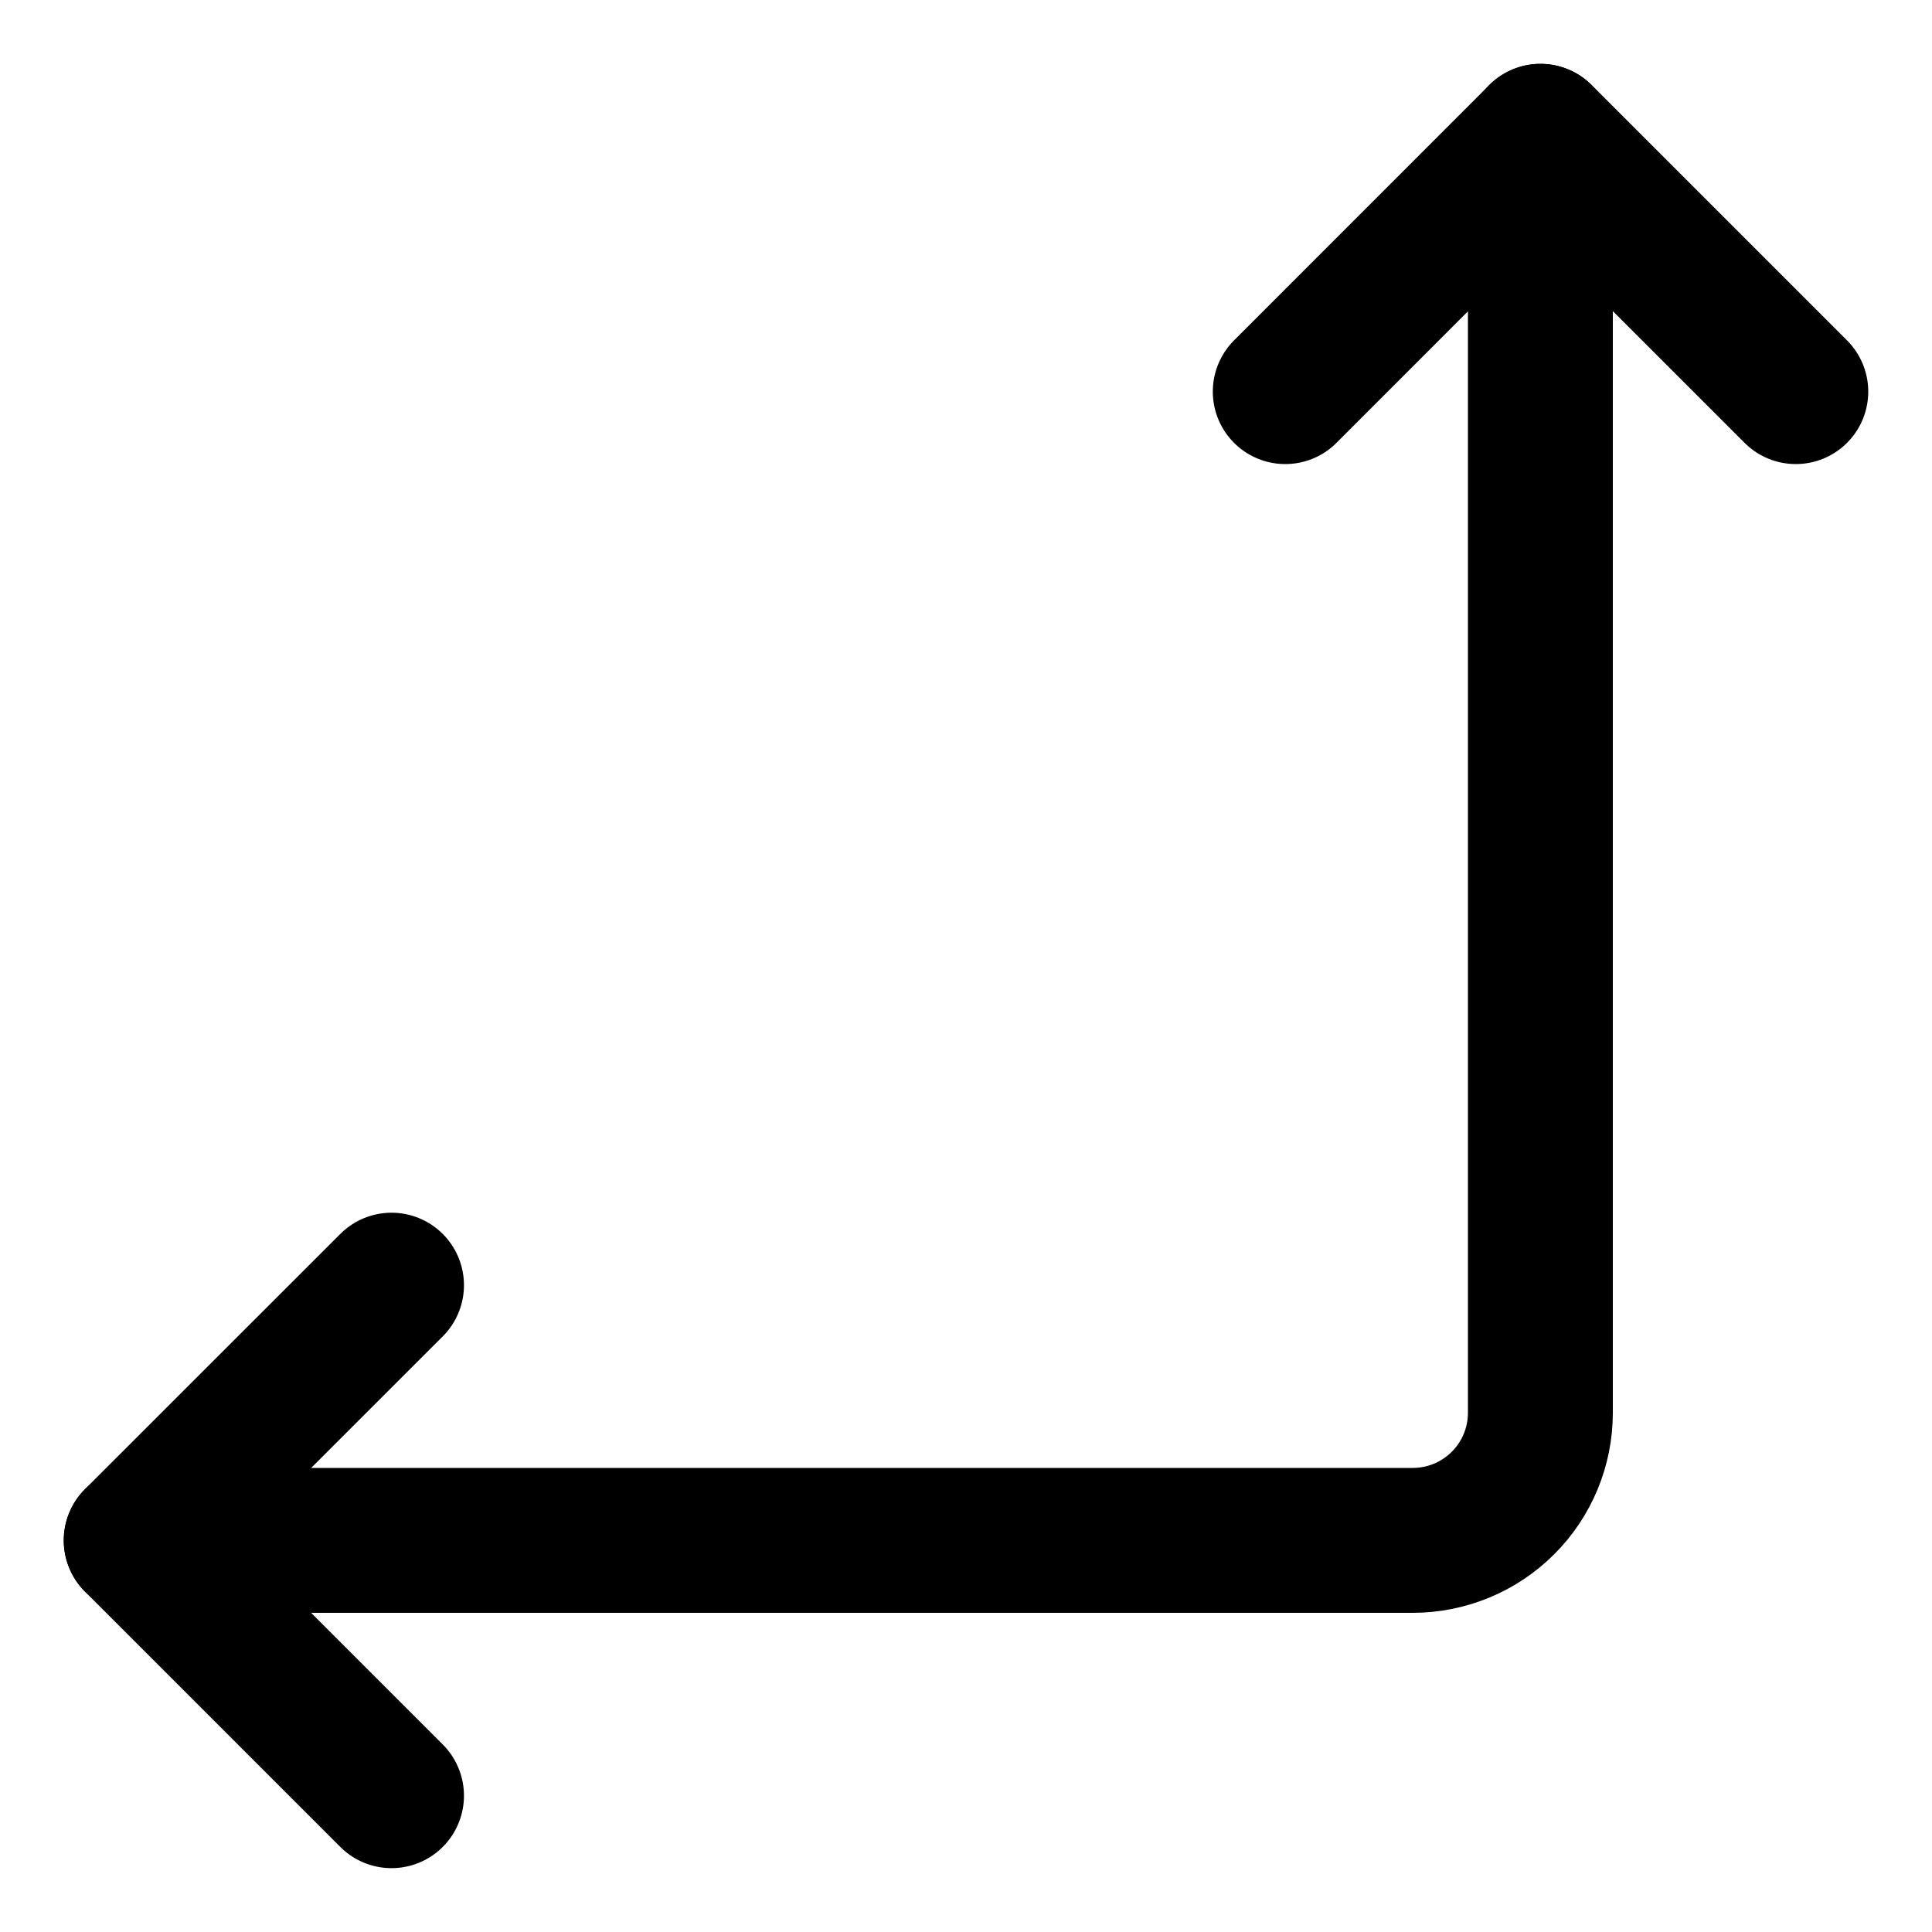 <svg width="20" height="20" viewBox="0 0 20 20" fill="none" xmlns="http://www.w3.org/2000/svg">
<g id="arrow-bottom-right-corner-83" clip-path="url(#clip0_47_142233)">
<g id="arrow-bottom-right-corner--expand-resize-bigger-corner-small-smaller-size-arrow-arrows-big">
<path id="Vector" d="M4.053 18.589L1.41 15.946L4.053 13.304" stroke="black" stroke-width="1.5" stroke-linecap="round" stroke-linejoin="round"/>
<path id="Vector_2" d="M15.946 1.411V14.625C15.946 14.975 15.807 15.312 15.559 15.559C15.311 15.807 14.975 15.946 14.624 15.946H1.41" stroke="black" stroke-width="1.5" stroke-linecap="round" stroke-linejoin="round"/>
<path id="Vector_3" d="M13.305 4.054L15.947 1.411L18.59 4.054" stroke="black" stroke-width="1.5" stroke-linecap="round" stroke-linejoin="round"/>
</g>
</g>
<defs>
<clipPath id="clip0_47_142233">
<rect width="20" height="20" fill="white"/>
</clipPath>
</defs>
</svg>

